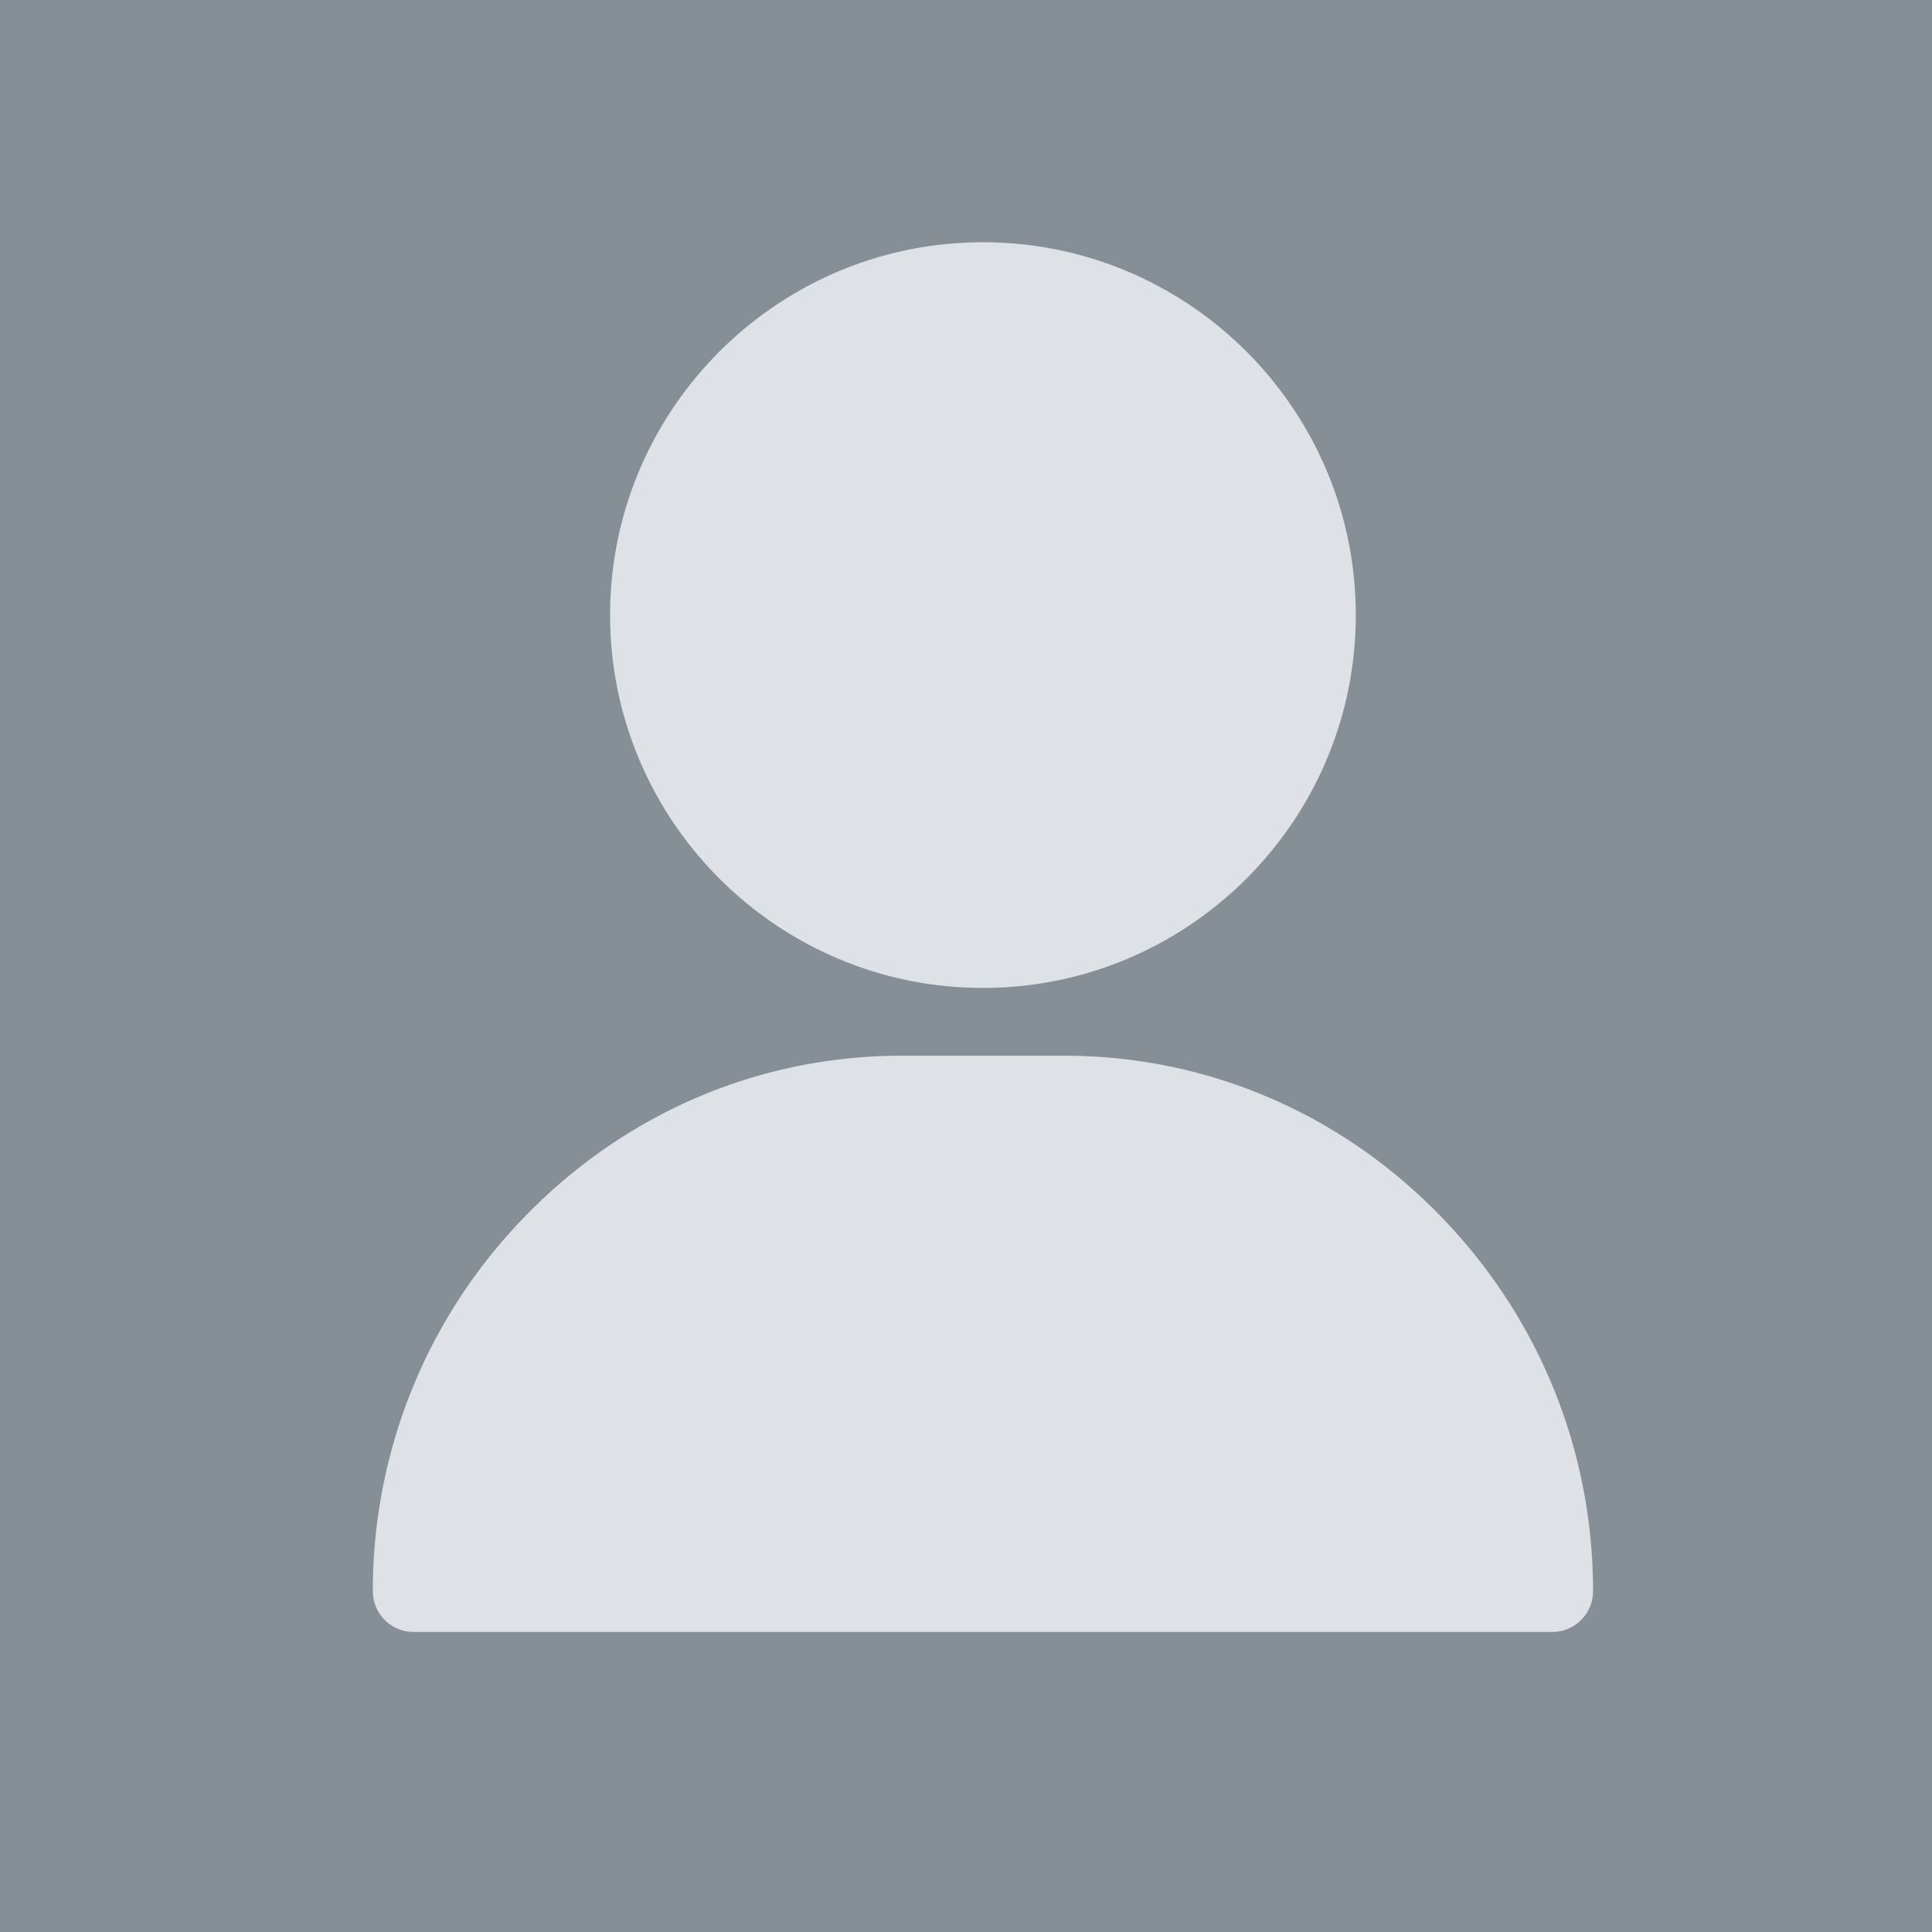<svg width="57" height="57" viewBox="0 0 57 57" xmlns="http://www.w3.org/2000/svg"><g fill="none" fill-rule="evenodd"><path fill="#868E96" d="M0 0h57v57H0z"/><path d="M29 7.147c-6.065 0-11 4.934-11 11 0 6.065 4.935 11 11 11s11-4.935 11-11c0-6.066-4.935-11-11-11zM42.437 35.813c-2.957-3.01-6.876-4.666-11.037-4.666h-4.8c-4.16 0-8.08 1.657-11.037 4.666A15.796 15.796 0 0011 46.943c0 .665.537 1.204 1.2 1.204h33.6c.663 0 1.2-.539 1.2-1.203 0-4.183-1.62-8.136-4.563-11.13z" fill="#DEE2E6" fill-rule="nonzero"/></g></svg>